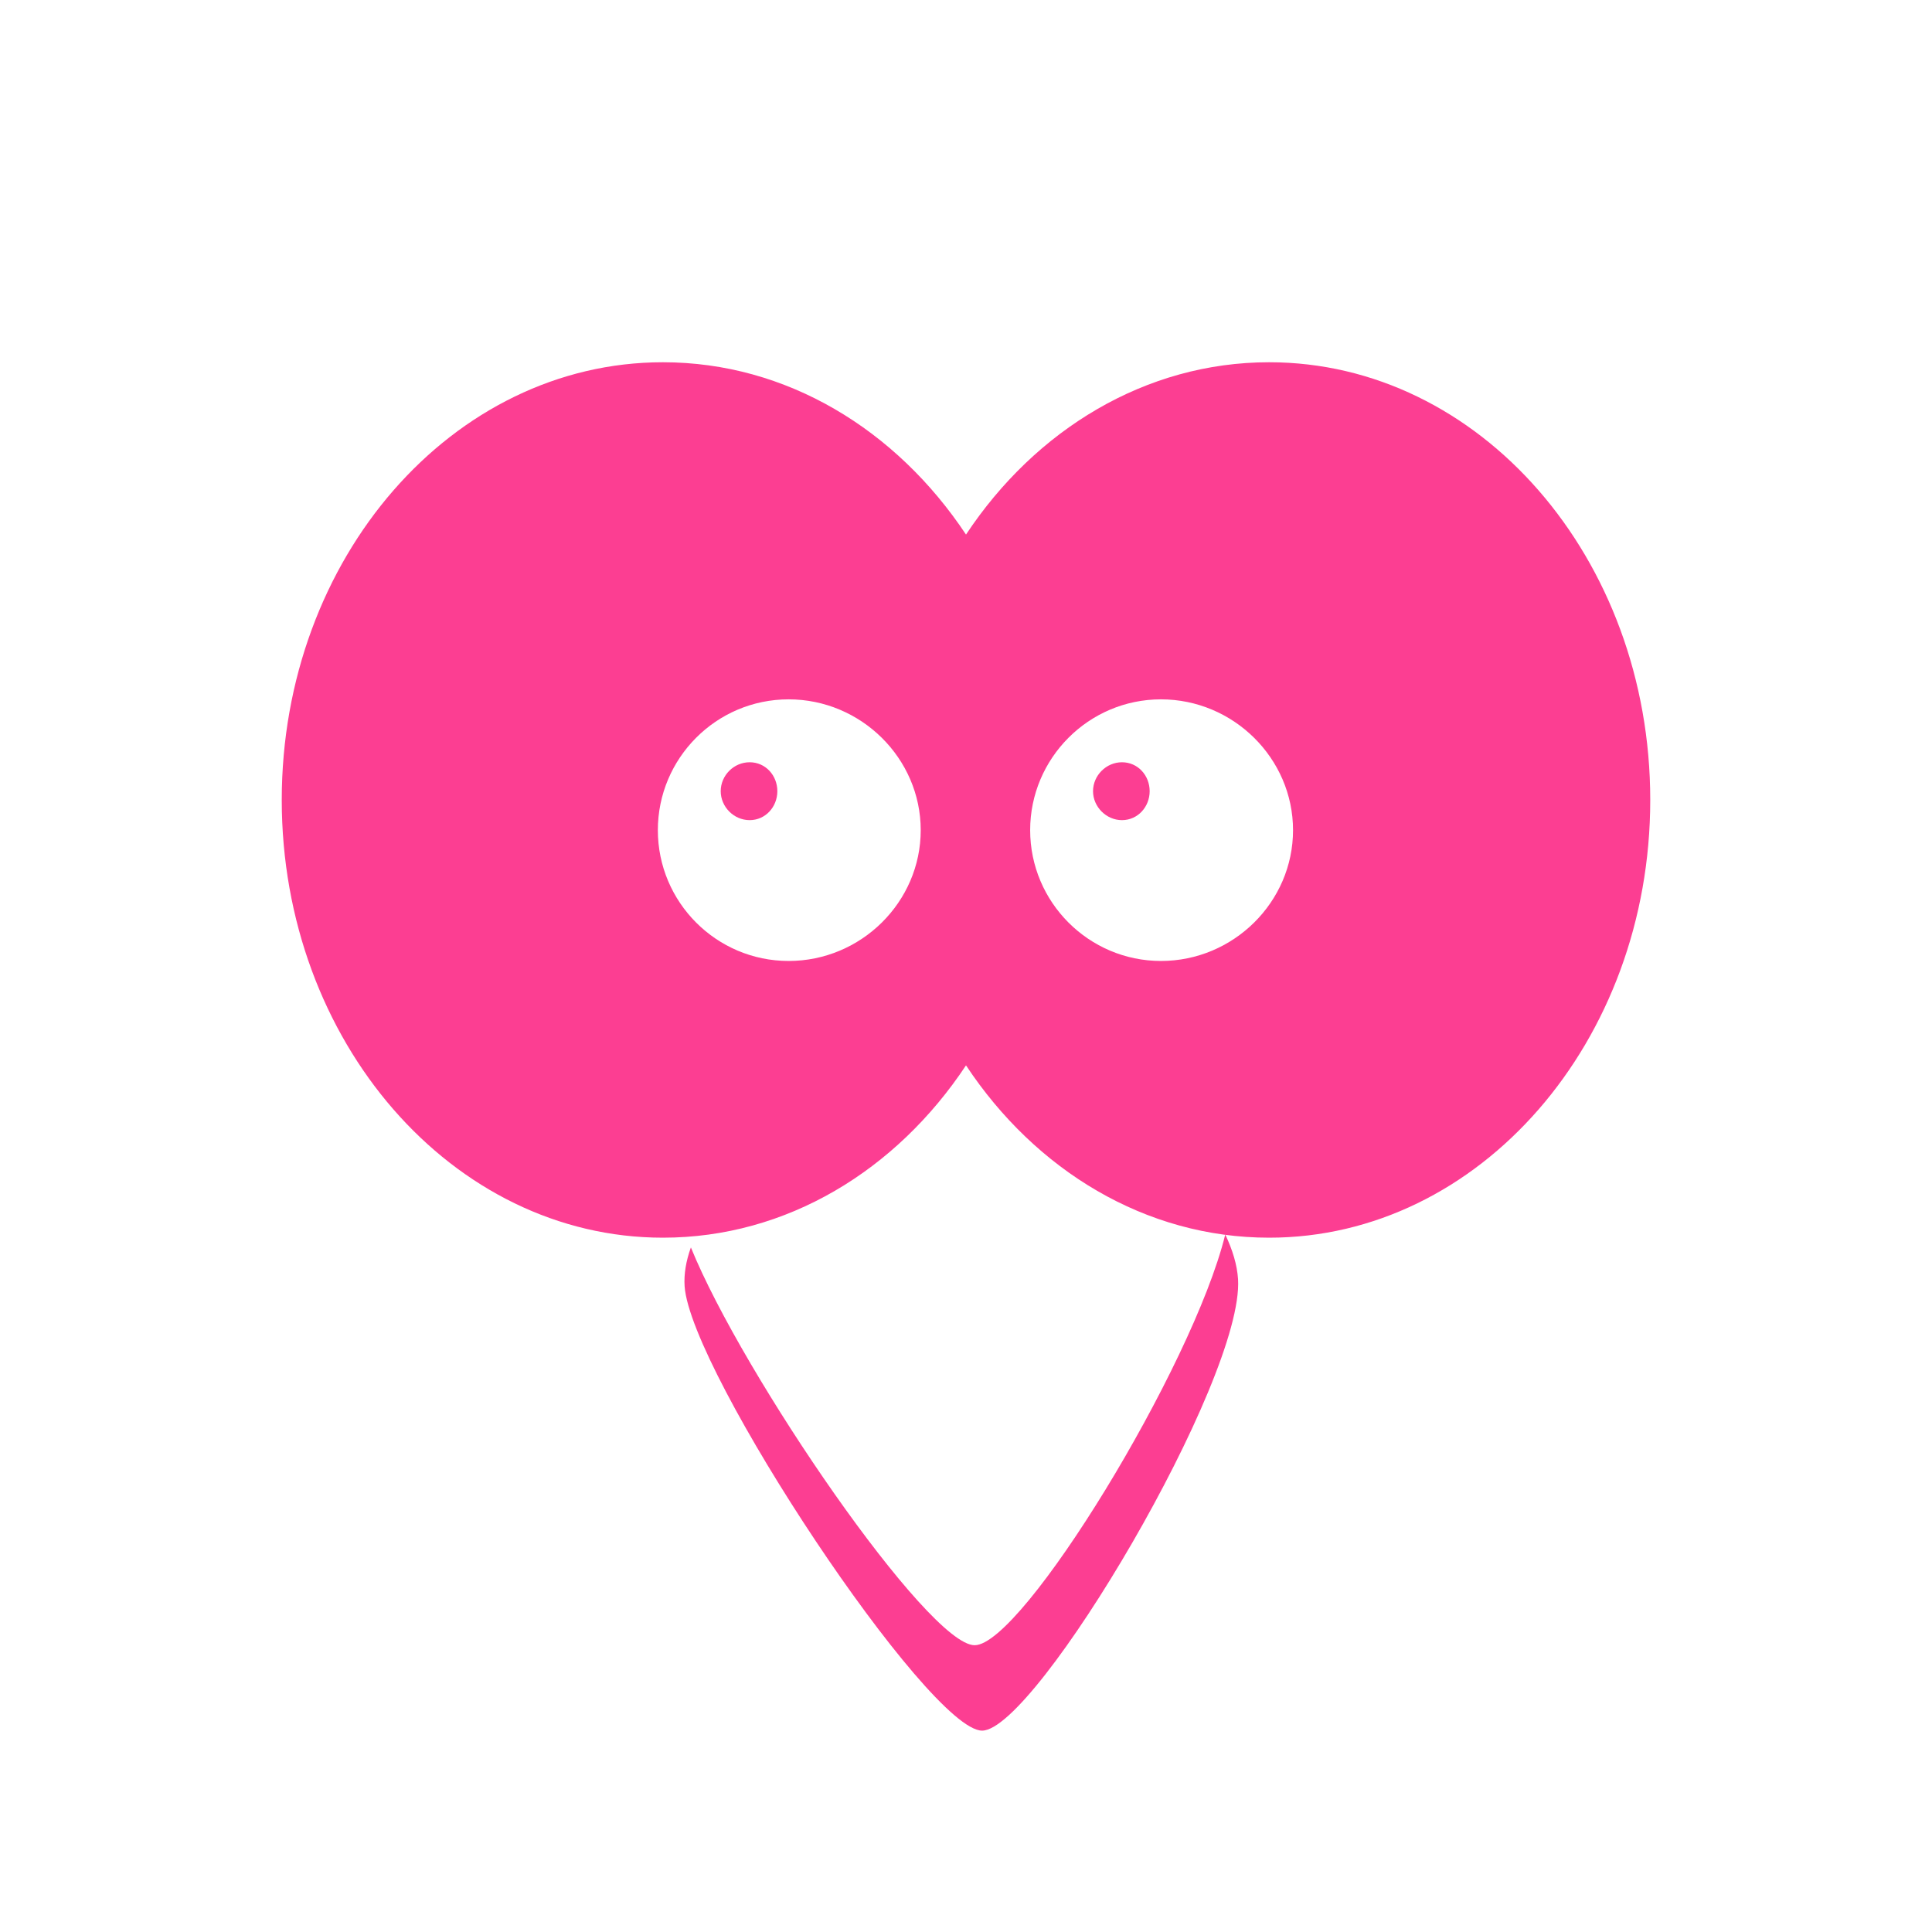 <!-- color: #5584bb --><svg xmlns="http://www.w3.org/2000/svg" viewBox="0 0 48 48"><g><path d="m 16.469 9 c -5.227 0 -9.469 4.867 -9.469 10.875 c 0 6 4.242 10.875 9.469 10.875 c 3.074 0 5.801 -1.672 7.531 -4.281 c 1.727 2.609 4.461 4.281 7.531 4.281 c 5.227 0 9.469 -4.871 9.469 -10.875 c 0 -6.01 -4.242 -10.875 -9.469 -10.875 c -3.07 0 -5.805 1.676 -7.531 4.281 c -1.73 -2.605 -4.457 -4.281 -7.531 -4.281 m 3.125 8.375 c 1.797 0 3.281 1.465 3.281 3.25 c 0 1.789 -1.484 3.25 -3.281 3.25 c -1.797 0 -3.25 -1.461 -3.25 -3.25 c 0 -1.785 1.449 -3.25 3.25 -3.25 m 9.25 0 c 1.797 0 3.281 1.465 3.281 3.25 c 0 1.789 -1.484 3.25 -3.281 3.25 c -1.793 0 -3.25 -1.461 -3.25 -3.25 c 0 -1.785 1.453 -3.25 3.25 -3.25 m -10.219 1.563 c -0.395 0 -0.719 0.328 -0.719 0.719 c 0 0.387 0.324 0.719 0.719 0.719 c 0.395 0 0.688 -0.332 0.688 -0.719 c 0 -0.391 -0.293 -0.719 -0.688 -0.719 m 9.25 0 c -0.391 0 -0.719 0.328 -0.719 0.719 c 0 0.387 0.328 0.719 0.719 0.719 c 0.395 0 0.688 -0.332 0.688 -0.719 c 0 -0.391 -0.293 -0.719 -0.688 -0.719 m 0 0" fill="#fc3e92" stroke="none" fill-rule="nonzero" fill-opacity="1"/><path d="m 30.438 30.684 c -0.809 3.277 -5.04 10.191 -6.223 10.191 c -1.156 0 -5.766 -6.715 -7.05 -9.883 c -0.121 0.336 -0.176 0.664 -0.156 0.965 c 0.148 2.137 6.06 11.04 7.391 11.04 c 1.332 0 6.508 -8.727 6.359 -11.215 c -0.023 -0.359 -0.137 -0.727 -0.313 -1.102 m -0.004 0.004" fill="#fc3e92" stroke="none" fill-rule="nonzero" fill-opacity="1"/></g></svg>